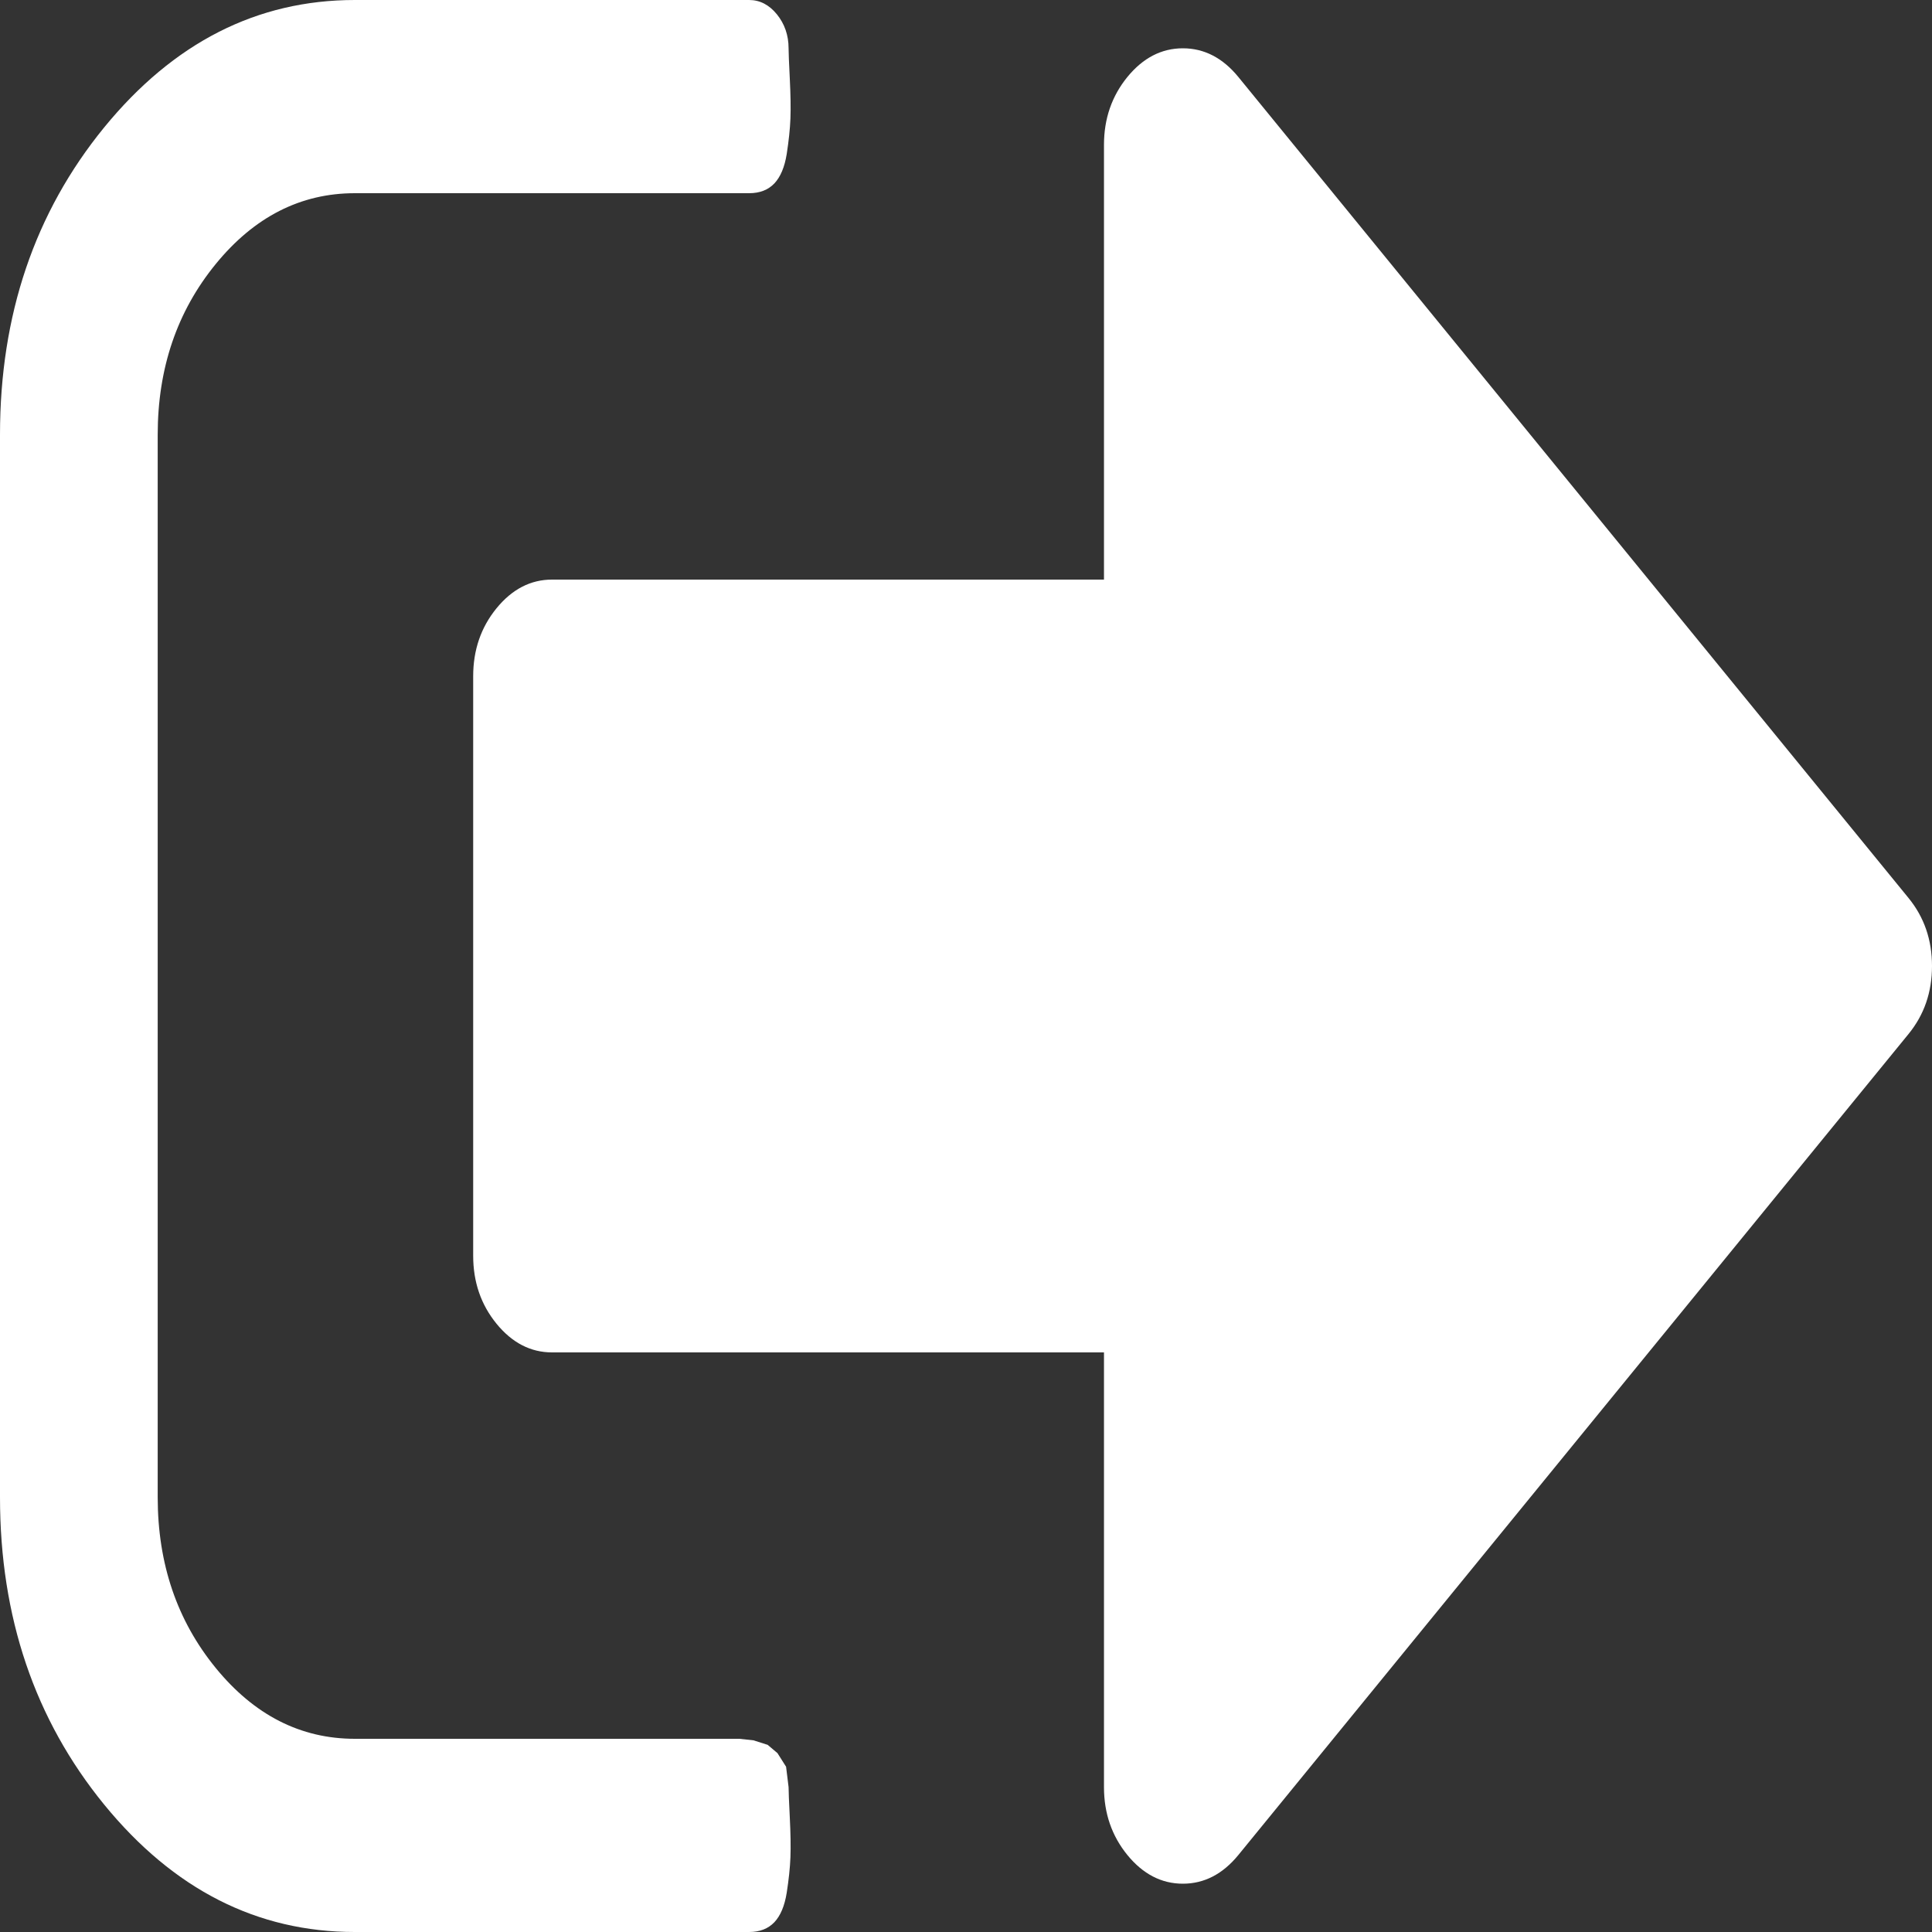 <svg width="24" height="24" viewBox="0 0 24 24" fill="none" xmlns="http://www.w3.org/2000/svg">
<rect x="0" y="0" width="24" height="24" fill="#333333" stroke="none"/>
<g clip-path="url(#clip0_88_84)">
<path d="M9.796 22.2C9.796 22.25 9.801 22.375 9.811 22.575C9.821 22.775 9.824 22.941 9.819 23.072C9.814 23.203 9.798 23.35 9.773 23.512C9.747 23.675 9.696 23.797 9.62 23.878C9.543 23.959 9.439 24 9.306 24H4.408C3.194 24 2.156 23.472 1.293 22.416C0.431 21.359 0 20.087 0 18.6V5.4C0 3.913 0.431 2.641 1.293 1.584C2.156 0.528 3.194 0 4.408 0H9.306C9.439 0 9.554 0.059 9.651 0.178C9.747 0.297 9.796 0.438 9.796 0.6C9.796 0.65 9.801 0.775 9.811 0.975C9.821 1.175 9.824 1.341 9.819 1.472C9.814 1.603 9.798 1.75 9.773 1.913C9.747 2.075 9.696 2.197 9.62 2.278C9.543 2.359 9.439 2.4 9.306 2.4H4.408C3.735 2.4 3.158 2.694 2.679 3.281C2.199 3.869 1.959 4.575 1.959 5.4V18.6C1.959 19.425 2.199 20.131 2.679 20.719C3.158 21.306 3.735 21.6 4.408 21.6H9.184L9.36 21.619L9.536 21.675L9.658 21.778L9.765 21.947L9.796 22.2ZM24 12C24 12.325 23.903 12.606 23.709 12.844L15.383 23.044C15.189 23.281 14.959 23.4 14.694 23.4C14.429 23.4 14.199 23.281 14.005 23.044C13.811 22.806 13.714 22.525 13.714 22.2V16.8H6.857C6.592 16.8 6.362 16.681 6.168 16.444C5.974 16.206 5.878 15.925 5.878 15.6V8.4C5.878 8.075 5.974 7.794 6.168 7.556C6.362 7.319 6.592 7.2 6.857 7.2H13.714V1.8C13.714 1.475 13.811 1.194 14.005 0.956C14.199 0.719 14.429 0.6 14.694 0.6C14.959 0.6 15.189 0.719 15.383 0.956L23.709 11.156C23.903 11.394 24 11.675 24 12Z" fill="white"/>
</g>
<defs>
<clipPath id="clip0_88_84">
<rect width="24" height="24" fill="white"/>
</clipPath>
</defs>
</svg>
